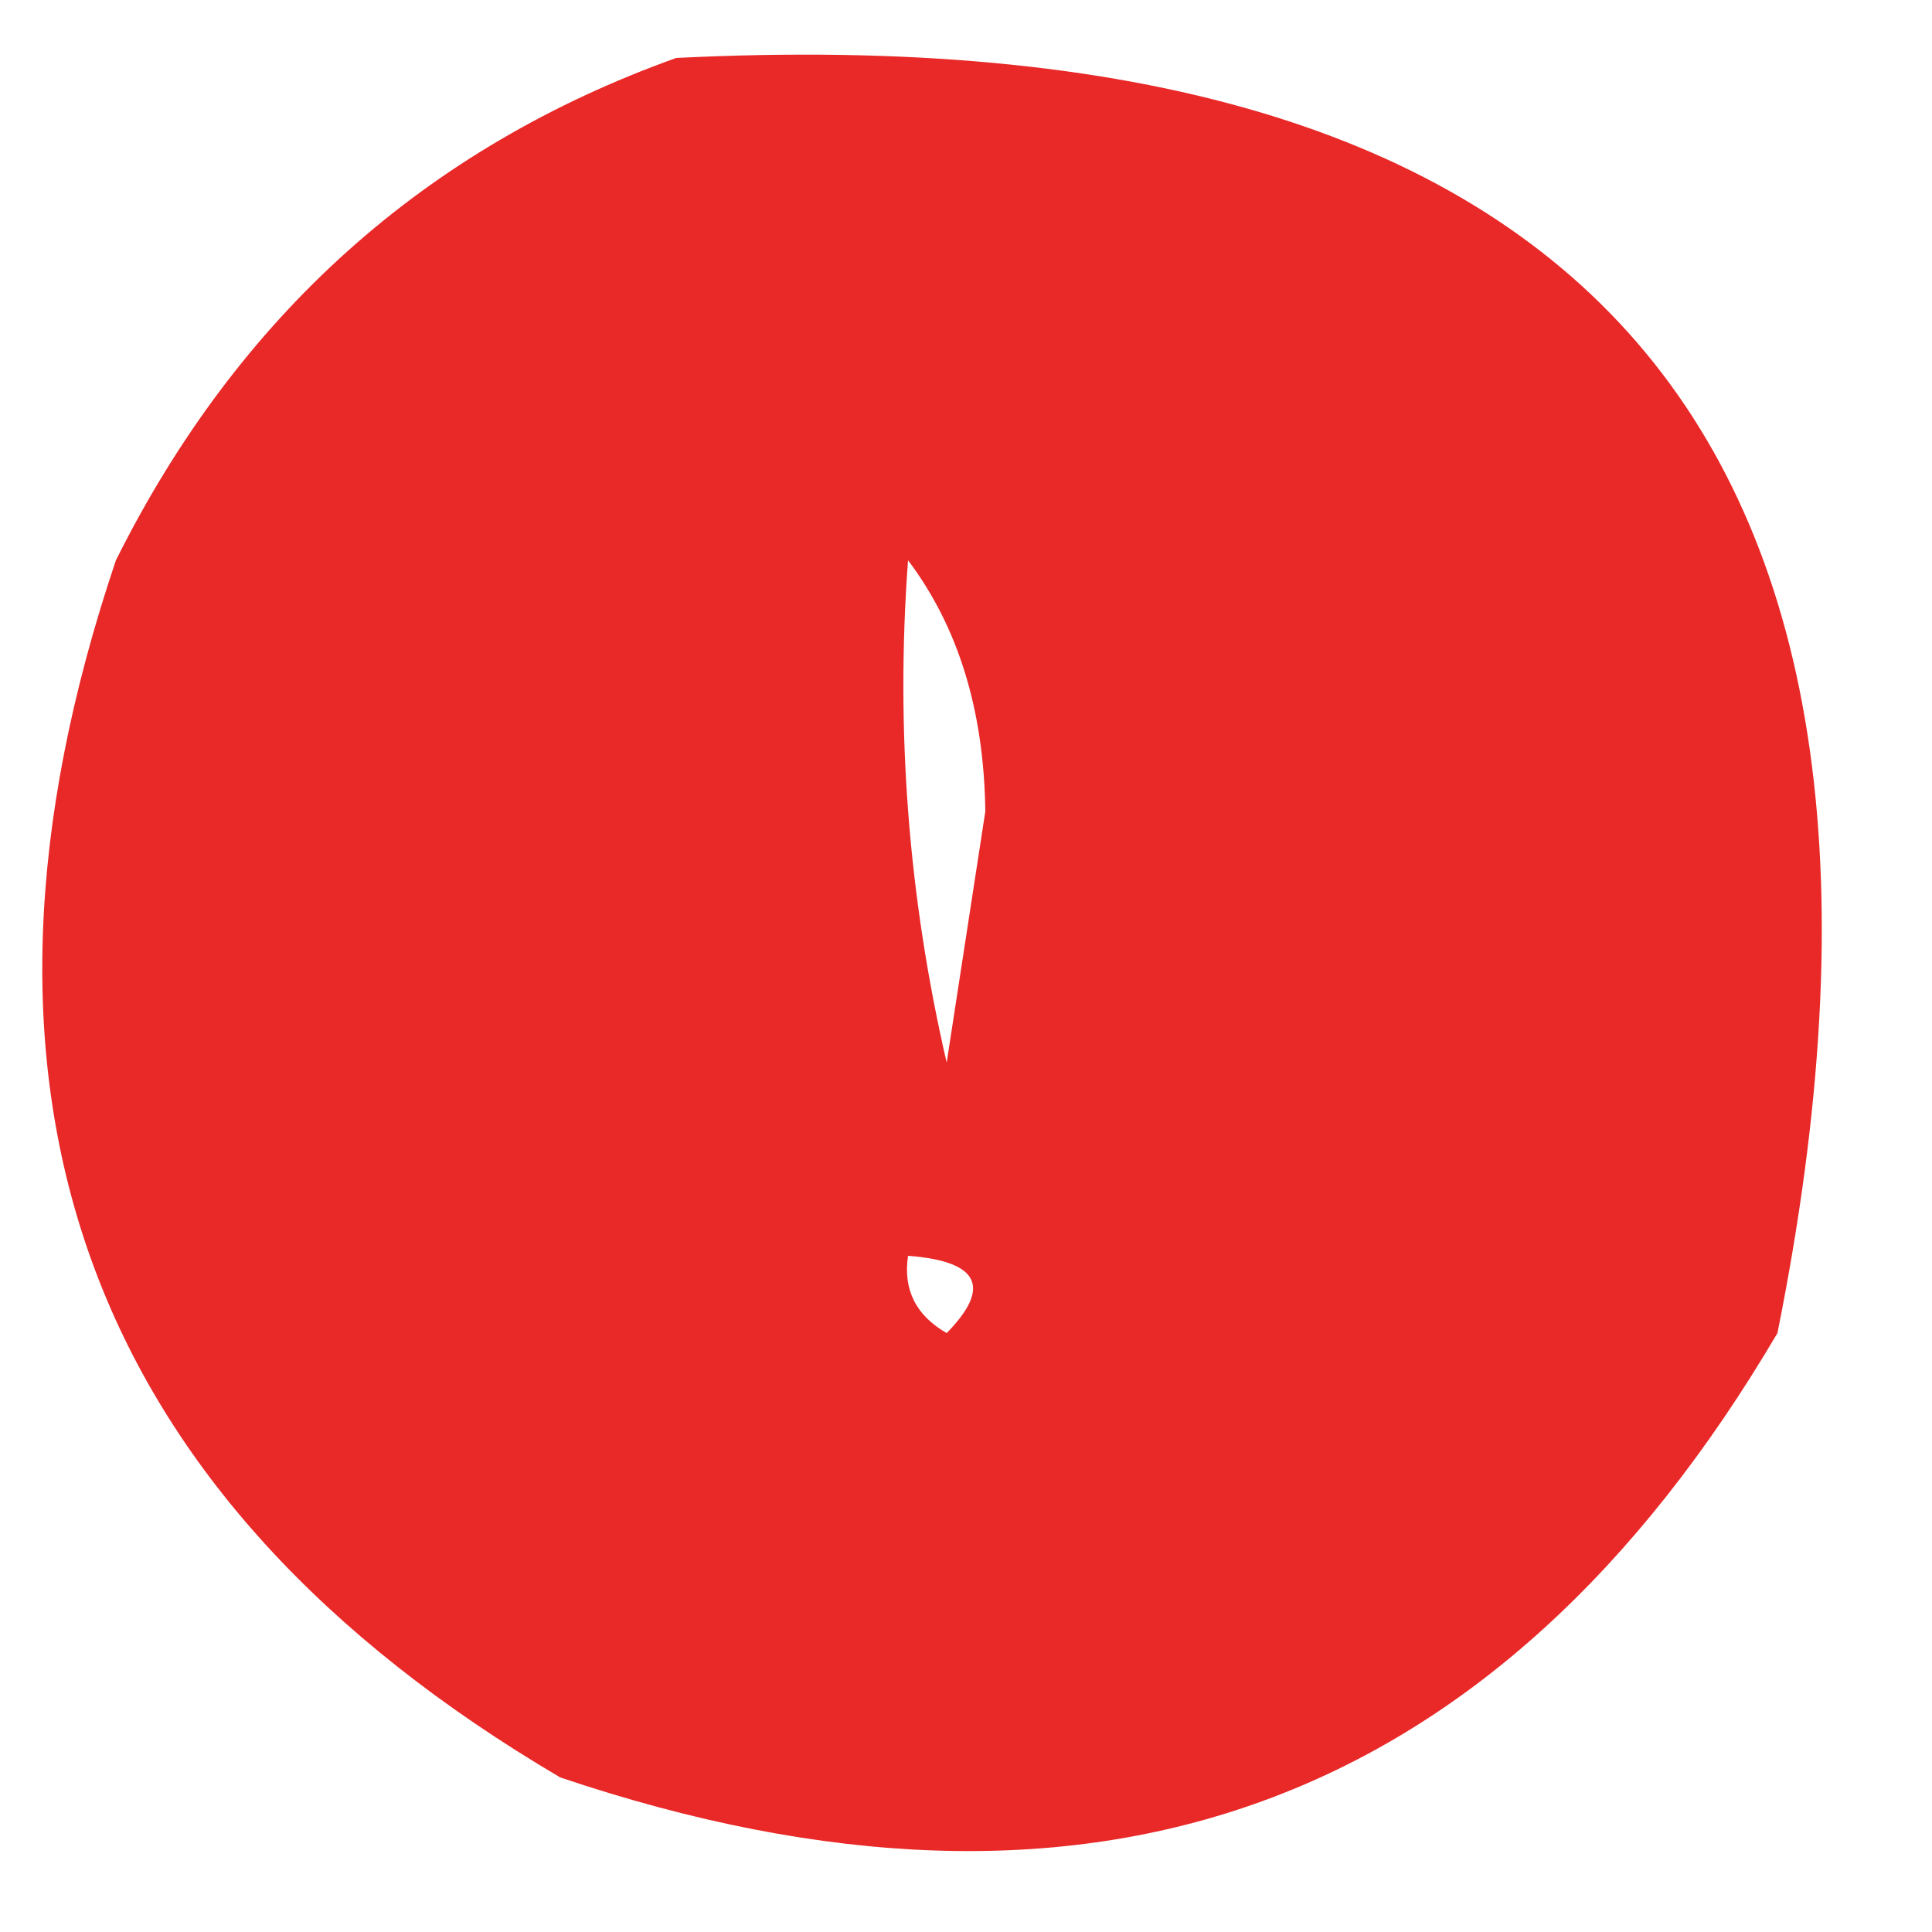 <?xml version="1.0" encoding="UTF-8"?>
<!DOCTYPE svg PUBLIC "-//W3C//DTD SVG 1.1//EN" "http://www.w3.org/Graphics/SVG/1.1/DTD/svg11.dtd">
<svg xmlns="http://www.w3.org/2000/svg" version="1.1" width="50px" height="50px" style="shape-rendering:geometricPrecision; text-rendering:geometricPrecision; image-rendering:optimizeQuality; fill-rule:evenodd; clip-rule:evenodd" xmlns:xlink="http://www.w3.org/1999/xlink">
<g><path style="opacity:0.982" fill="#e92525" d="M 17.5,1.5 C 41.154,0.319 50.654,11.319 46,34.5C 38.757,46.807 28.257,50.64 14.5,46C 2.193,38.757 -1.64,28.257 3,14.5C 6.162,8.164 10.996,3.831 17.5,1.5 Z M 23.5,14.5 C 24.8,16.223 25.467,18.39 25.5,21C 25.167,23.167 24.833,25.333 24.5,27.5C 23.508,23.217 23.174,18.884 23.5,14.5 Z M 23.5,32.5 C 25.337,32.639 25.67,33.306 24.5,34.5C 23.703,34.043 23.369,33.376 23.5,32.5 Z"/></g>
</svg>
